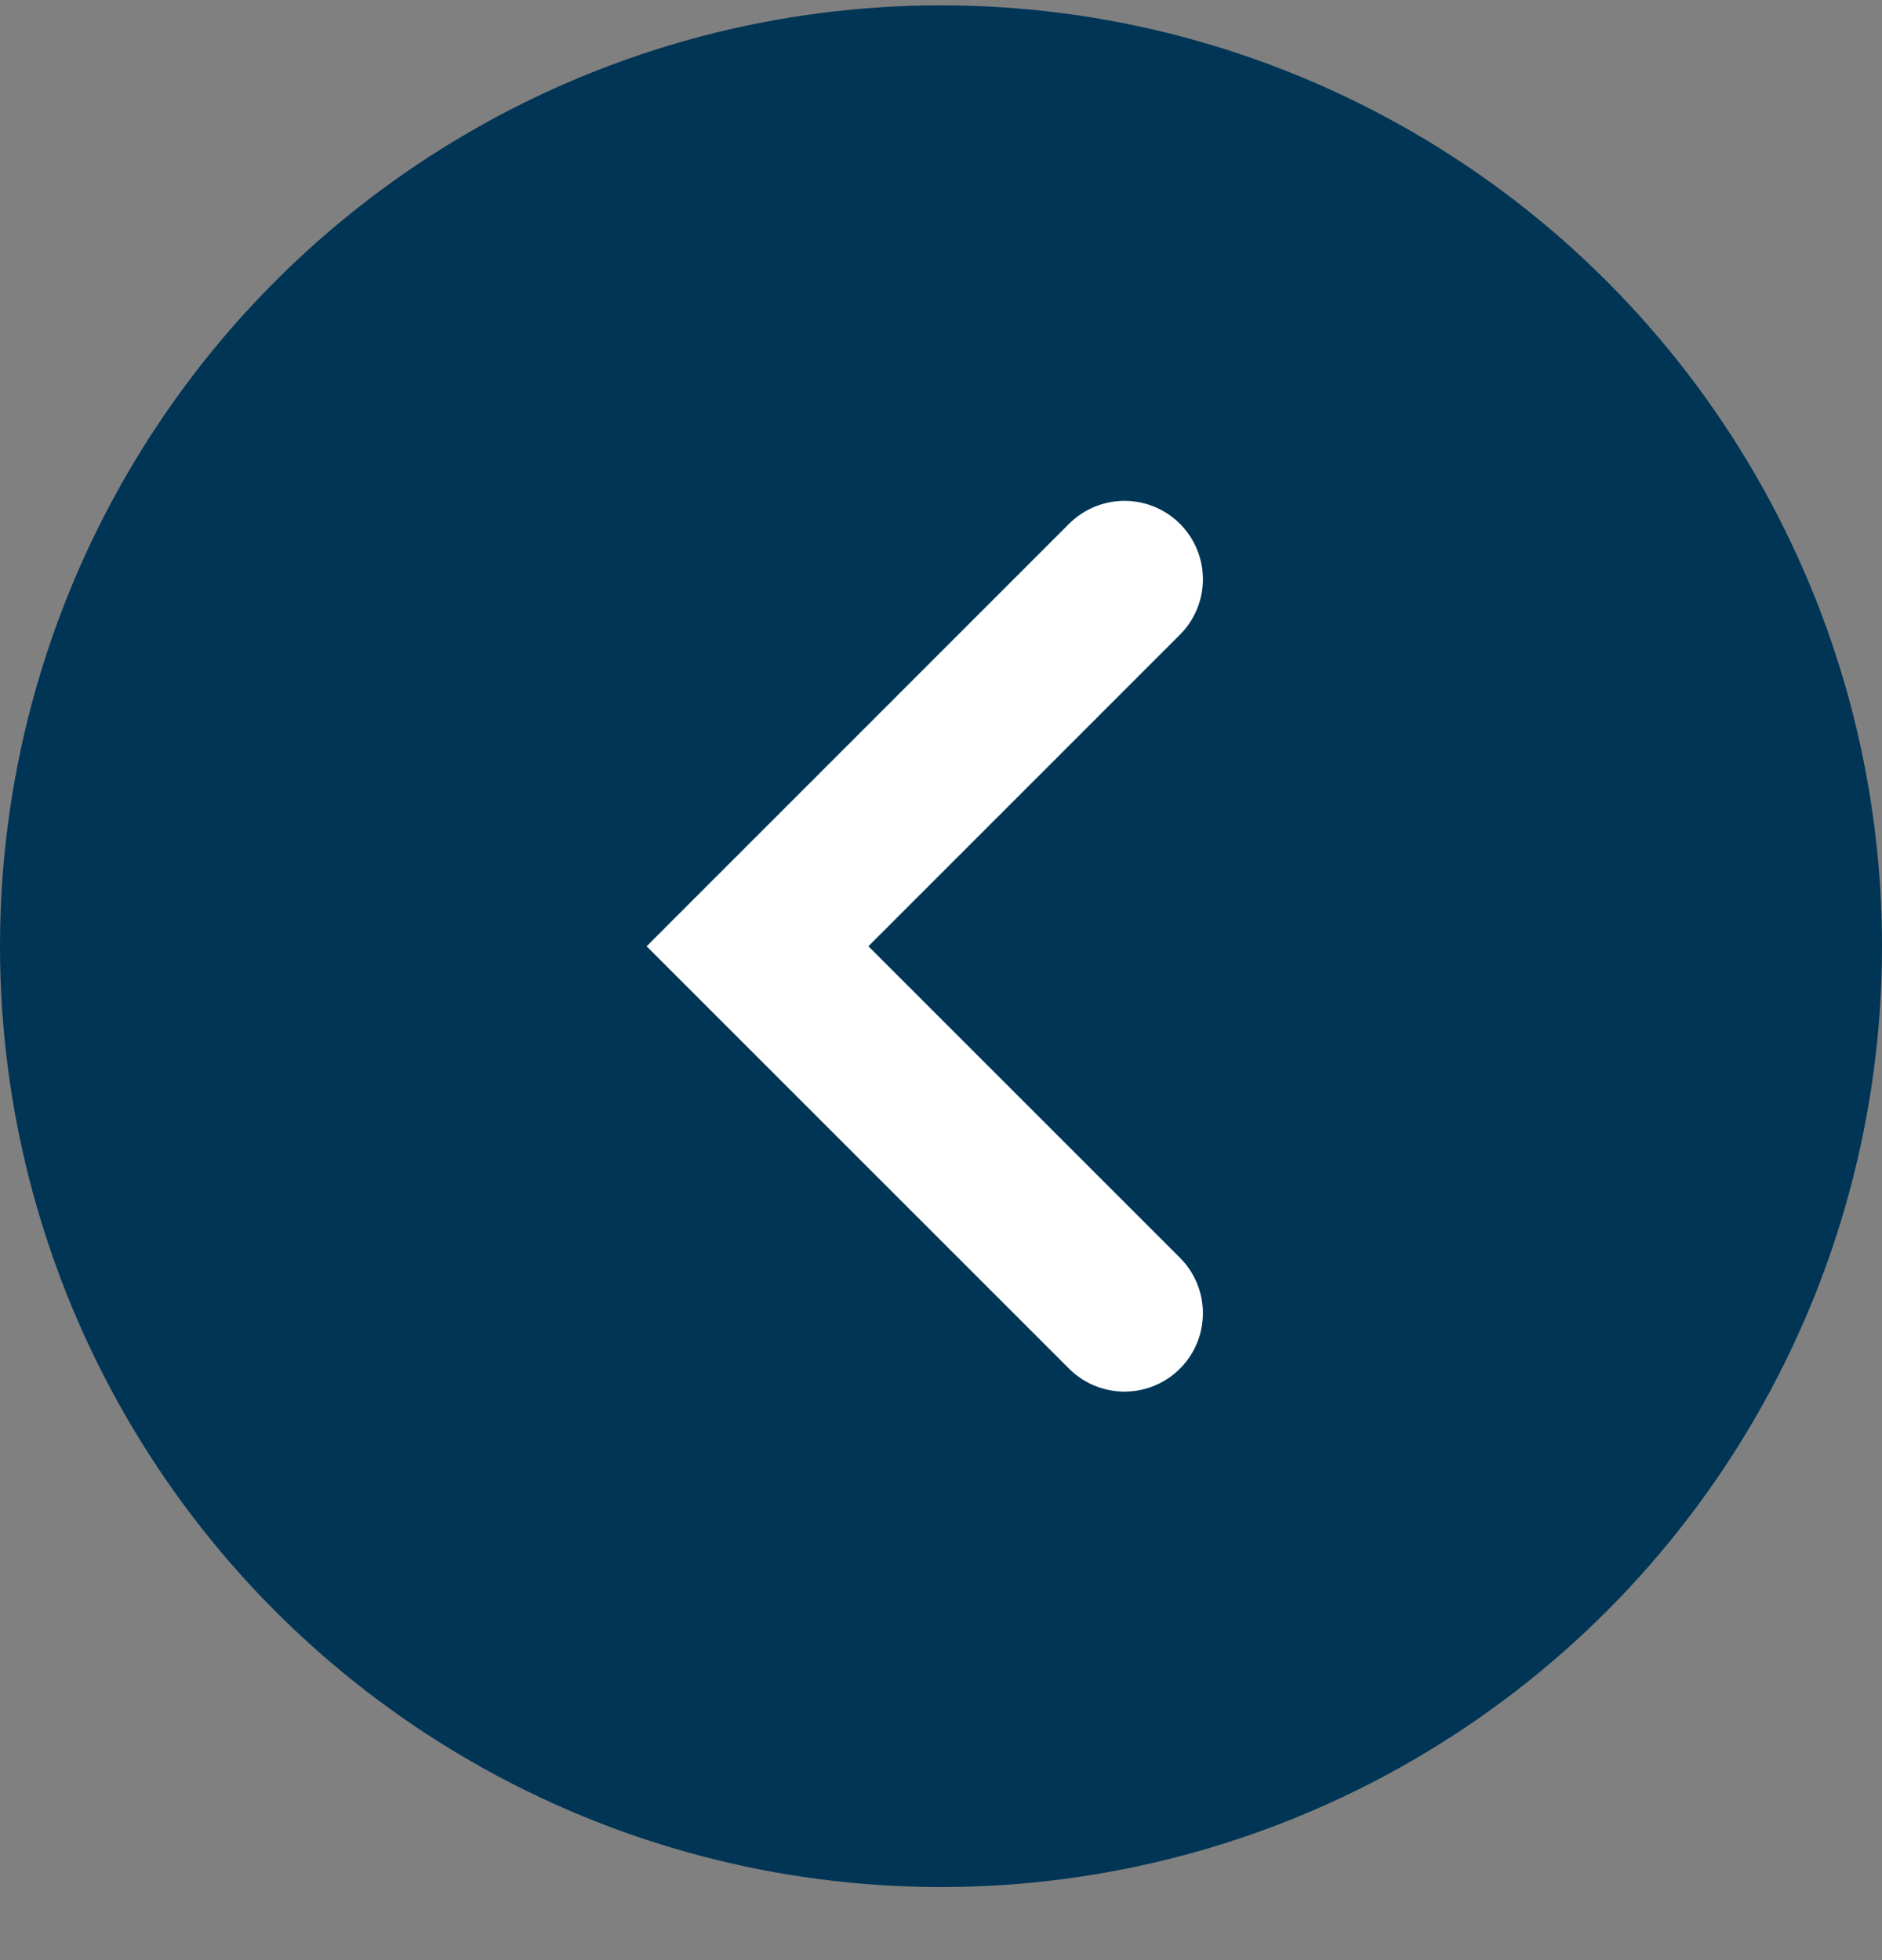 <svg width="24" height="25" viewBox="0 0 24 25" fill="none" xmlns="http://www.w3.org/2000/svg">
<rect x="0" y="0" width="24" height="25" fill="#808080" stroke="none"/>
<circle r="12" transform="matrix(-1 0 0 1 12 12.068)" fill="#003556"/>
<path d="M14.34 7.388L9.66 12.069L14.34 16.749" stroke="white" stroke-width="2" stroke-linecap="round"/>
</svg>
